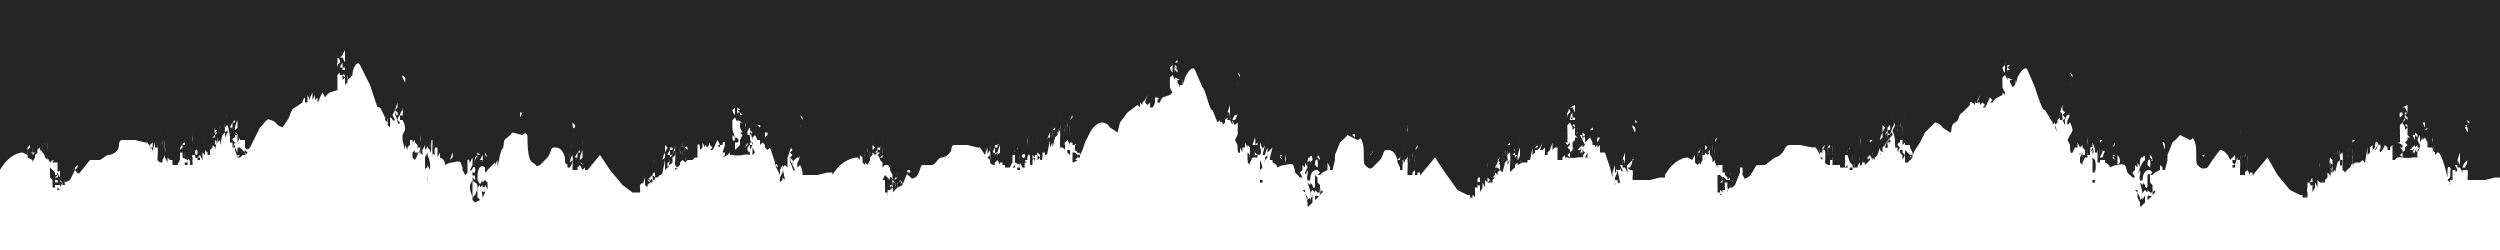 <svg preserveAspectRatio="none" xmlns="http://www.w3.org/2000/svg" viewBox="0 0 1000 100"><g fill="#262525" fill-rule="evenodd"><path d="M167 61zm-69 1zm0-2a1 1 0 000 1 1 1 0 010 1 5 5 0 001-1l-1-1zm73 11a3 3 0 000 1v-1 1a1 1 0 000-1zm58-7l-1 1v1a7 7 0 000 1l1-2v-1zm41-2v1a6 6 0 000 1v-2z"/><path d="M9 61l2 1a6 6 0 010-2v2a3 3 0 010 1l2 1v-1 2a21 21 0 011-2v-1h1v-2 1a4 4 0 010-2v1a4 4 0 011-1v-2 1a6 6 0 010 1 6 6 0 010 1 2 2 0 011 1v-1c0-1 0 1 0 0a9 9 0 010-2v3a3 3 0 011 2 7 7 0 011 1v-1l1 2 1-1c1 0 0 1 0 0v1h2v2a15 15 0 010 1c0 2 1-1 1 1v1c0 2-1-1-1-1a1 1 0 000 1 1 1 0 010 1h-1l1-1h-1v1a4 4 0 010-1v-1l-1-1-1-1v4l1 1v3h1a3 3 0 010 1v-2h2a1 1 0 010-1c0-1 0 0 0 0v1a3 3 0 010-1v1s0-1 0 0a3 3 0 010 1v-1a2 2 0 010 1l1-2v1h1a4 4 0 010-2v1a15 15 0 002-1l2-4v-3c0-1 0 0 0 0v2l1-1a2 2 0 010 1l-1 1v-1a2 2 0 000 1c1 1 1 2 2 1l4-5h4l3-2a5 5 0 004-2c1-1 0-4 2-4h5l4 1h1l2 3v1a17 17 0 011-4v4c0 1 0 0 0 0v-2 1a5 5 0 010 1 6 6 0 010-2h1a4 4 0 010-1v-2 1a6 6 0 010 1 25 25 0 010 5v1a2 2 0 002 1v-1l1-2v1l1 2v-2l1 1h1v1a5 5 0 010 1h2a10 10 0 011-2c0-1 0 0 0 0v-3h1v2l2 1a2 2 0 010 1 3 3 0 010 1 5 5 0 010-2c1-1 1 1 1 2v-1 1h1a2 2 0 000-1v1-1a3 3 0 010-1 3 3 0 000-1 1 1 0 010-1h1v-1c0-1 1-2 1 0s-1 0-1 1c0 2 1 1 1 1a7 7 0 010 1h1v-2l1 2v-1a3 3 0 010 1v-2c0-1 0 0 0 0v-1l1 1v-2 2a4 4 0 000-1v-1l1 1a11 11 0 010 2v-2 1s0-1 0 0a3 3 0 011 0v-2l1-1v-1c0-1 0 0 0 0l1 1v1l1-5v1c0 1 0 0 0 0v1l1-1v-2 4l1-4 1-1v-2 1a5 5 0 010 1 6 6 0 010-2 4 4 0 011-1v-2 1a6 6 0 010 1 25 25 0 011 5v2h1a4 4 0 010 1 7 7 0 010 1 17 17 0 011-2l-1-1a1 1 0 011-1v-1h1v3l1-2v1h2v3c1 2 1-1 1 1a13 13 0 001-1 4 4 0 010-1v1l2-4 2-4c2-2 3-4 4-3a4 4 0 013 2l2 1 2-3c1-1 1-4 3-5l3-2a3 3 0 011-2v2a4 4 0 011 0v-3l1 2v-1l1-2v3l1-2v2l1-1v2a6 6 0 001-2l1-2 1 2a5 5 0 012-2l3-1a11 11 0 010-2 15 15 0 010-2 8 8 0 010-2l1-1v1h1s1-1 1 1l-1-1v2l1-1v1a8 8 0 010 2l1-1v-3a3 3 0 010 2 11 11 0 002-2c0-3 2-6 3-4l4 8 3 9c1-1 2 2 3 4v-1a8 8 0 010 2l1 1v-2a6 6 0 010 3l1 1v-4c1 0 1 2 2 1l-1-2c0-1 0 1 0 0l1-2 1-3v2l-1 1 1 1a1 1 0 010 1c-1 1-1-3-1-2a8 8 0 000 2 5 5 0 000 1v-1c1 1 1 5 2 3l-1-1a3 3 0 011-2 5 5 0 011-2v-1a7 7 0 010 3c0 1-1-1-1 1a5 5 0 000 1h1a8 8 0 011 3 4 4 0 010 1l-1 2v2l1 4v-2l1 2v-2 1a3 3 0 011-1v-2h1v1l1-1v1l1 1a9 9 0 010 2 6 6 0 010 1 5 5 0 01-1 1l1-1h-1c0 1 0 1 0 0a1 1 0 010-1l-1 1v-1 3l1 1c0-1 0-1 0 0l1-2a2 2 0 010-1h1v1a14 14 0 011-3l-1 2 1 1v-2 1a9 9 0 010-1l1-2a11 11 0 010 1v-2 1a6 6 0 010 1 3 3 0 010 1 3 3 0 001-2l-1-2a14 14 0 011 2 4 4 0 010 1l1 1v-1a3 3 0 010-1s0 1 0 0v-1a6 6 0 010 2 4 4 0 010 1v1c1 0 0-6 1-5v8-1c0-1 0-2 1-1a5 5 0 010 1v-1a7 7 0 010-3h1c0-1 0 0 0 0v-1 5l1-2v2a3 3 0 012 3 7 7 0 013-1c4-1 3 0 4 2a5 5 0 000 1 13 13 0 011 2 2 2 0 001-1s0 1 0 0v-5c1-1 1 3 1 1l1-2v3l-1 2c1 1 1-2 2-1a5 5 0 010 2h-1a3 3 0 000 1c1 1 1-1 1 1a1 1 0 010 1l-1-1c0 3 2 1 2 4a9 9 0 01-1 3l-1 1v-7l-1 2v2a43 43 0 011 3v1l1 1v-1 1l2-1a4 4 0 00-1-1v-3 1a3 3 0 011-3v1l1-1v1s1-1 1 1-2-1-1 2a6 6 0 000 1 9 9 0 001-2 10 10 0 010-3 7 7 0 011 2v-1a4 4 0 000-1v-1l-1-1-1 1v-5 4c-1 2-1 2-2 0v-1c0-5 2-5 3-4 0 0 0-1 0 0v1c0 2 1 0 1 0l1-1 1-1 1-1v-1 2l1-2v3c0 1 0 0 0 0l1-5 1-3a4 4 0 010 1c1-3 0-4 2-5a22 22 0 002-2l4 1c1-1 2-1 2 1s0 9 2 10 1 2 3 1l3-3c2-3 1-4 3-4s3 1 4 4v-1a4 4 0 010 1s0-1 0 0v2a9 9 0 011-1s0-1 0 0l-1 1a7 7 0 001 1v1a11 11 0 010-2v2h1v-4 1a5 5 0 010 1 6 6 0 011-3v1a4 4 0 010-1v-2 1a7 7 0 010 1 25 25 0 010 5v1h2v-1l1-1 1 2a7 7 0 011-1v1h1l5-6 4 6 5 6 4 3h1v-1c0-1 0 1 0 0a7 7 0 010-1v2h2v-1 1a9 9 0 000-2 3 3 0 010-1l1-1v-2s0-1 0 0v3l1-3c0-1 0-2 0 0v2a6 6 0 010 1l1 1v-1l1-1-1-1c1-2 1 1 1 2v-1a2 2 0 010 1v-1h1c0-3-1 0-1-1v-1l1-1c1 0 0 0 0 0v1a1 1 0 010 1 1 1 0 011 0v-1l-1-1a1 1 0 011-1v2c0-1 0 0 0 0h1l1-1v-1a4 4 0 000 1c0 1 0 0 0 0v-3 3a1 1 0 001-1v-1 1c0 1 0 1 0 0l1-5v4l1-1c1 0 0-1 0 0v-3 1h1l-1 3v-1 1l1-4v-1 1a4 4 0 010 1 1 1 0 000 1l1-1v-2c0-1 0 0 0 0v-2c0-1 0 0 0 0a5 5 0 010 1 6 6 0 011-2v1a4 4 0 010-1v-3 1a6 6 0 010 2 25 25 0 010 5v1a3 3 0 011 2l-1-1v1a11 11 0 012-2v-1l1-1a3 3 0 011 1l1-1h2l1-1h1v-5c1-1 1 1 1 2l-1 1 1-1 1-1c1 0 0 0 0 0v-1c0-1 0 0 0 0v-1l1 2v-1l1-3-1 3 1 1c0 1 0 0 0 0l1-2v1l1 1-1 1h1a6 6 0 001-2l1-2 1 2h-1l1 1v-1h1s0-2 1-1v1l-1 3h1v1l-1 1 2-1 1-1v1a6 6 0 011 0 11 11 0 004 0 6 6 0 013 0 6 6 0 010-2l1-2a4 4 0 00-1-2v-1a6 6 0 010-2v-1l1 4v-2 1l1-1 1 2h1v1c1 0 0 0 0 0v-1 2l1-1 1 1v-1a12 12 0 000 2l1 1 1-1 2 6v1c1-1 1 0 1 1l-1-1 2 4v-5 3l1-2a7 7 0 010 3l-1 2v1a4 4 0 000 1 5 5 0 011-1v-1l1 1-1-5 1-1 1 1v-2c0-1 0 1 0 0v-2c1-2 1-5 2-3l-1 1 1 1-1 1 1 1a1 1 0 010 1c-1 1-1-3-1-2a8 8 0 000 2 5 5 0 000 1v-1c1 1 1 4 2 3l-1-2a3 3 0 010-1 5 5 0 012-2h1v-1a7 7 0 01-1 3s0-1 0 0a5 5 0 000 2l1-1a8 8 0 011 3 2 2 0 010 1h6l4-1h2V42v28c4-7 10-7 10-7l1 1a6 6 0 010-2l1 1v-1 2c0-1 0 0 0 0a3 3 0 010 1l1 1v-1l1 1v-2 2l1-2v1a3 3 0 010 1h-1 1v-5 1a3 3 0 010 1l1-1a4 4 0 010-1v-3l1 1a6 6 0 01-1 1v1a6 6 0 011 1l1-1h-1a9 9 0 011-1v-1a4 4 0 010 1v2a3 3 0 011 2 7 7 0 010 1v-1l1 1v2l1-1c0-1 0 0 0 0h1l1 1v2c0 1 0 0 0 0v-1l1 2v1a3 3 0 010-1v1c0 3 0-1-1 0a2 2 0 000 1v-1 1h-1a3 3 0 011 0l-1-1-1-1v-1 1l-1 2h1v3a2 2 0 010 1v1h1s0-1 0 0v-1a3 3 0 010 1v-1h1l1-1a1 1 0 010-1 1 1 0 010 1l1-1-1 1a3 3 0 010 2l1-1v-1a4 4 0 000 1l1-1a5 5 0 010-1v1a15 15 0 002-1c0-1 0 0 0 0l2-5v-2c0-1 0 0 0 0v1h1a2 2 0 010 1h-1c-1-1 1 0 0 0a2 2 0 000 1c2 1 1 2 3 1s2-5 3-5h4c2-1 2-3 4-3a5 5 0 003-2c1-1 0-3 2-3h5l4 1h1l2 3v1a2 2 0 000-1 16 16 0 011-3v3a6 6 0 010 1v-2c0-1 0 0 0 0a5 5 0 010 1 6 6 0 011-2v1a4 4 0 010-1v-2a6 6 0 010 2 25 25 0 010 5 2 2 0 002 1 1 1 0 010-1l1-1 1 2v-1h1v1h1c1 0 0 0 0 0a5 5 0 010 1 18 18 0 002 0 9 9 0 011-2s0 1 0 0v-3c0-1 0 0 0 0h1v3l2 1a2 2 0 010 1 5 5 0 010-2l1 2v-1 1h1v-1c0-1 0 0 0 0v1a3 3 0 010-2h1a1 1 0 01-1-1h1a2 2 0 010-1v-1 1c0-1 1-2 1 0v2a4 4 0 010 1 2 2 0 011 0v-2c0-2 1 0 1 1v-3h1v2a4 4 0 001-1l-1-1a1 1 0 010-1l1 1v1a11 11 0 010 1v-1 1l1-1-1 1a3 3 0 011 0v-1 1a1 1 0 010-1v-2h1a4 4 0 000 1c0 1 0 0 0 0v-3 3a1 1 0 001-1v-2 2l1-5v3l1-2v-1 3c0 1 0 0 0 0s0 1 0 0l1-4v1a4 4 0 010 1 1 1 0 000 1v-3l1-1v-2 1a5 5 0 010 1 6 6 0 011-2v-3 1a6 6 0 010 2 25 25 0 010 4v2a2 2 0 010 1h1a4 4 0 011 1 7 7 0 010 1 17 17 0 010-2v-1a1 1 0 010-1l1-1 1 2v-1h1v1h1c1 0 0-1 0 0v2l1 1v-2a15 15 0 010 2c0 1 1-1 1 1a13 13 0 001-2l1-3 2-4c1-2 3-4 5-4a4 4 0 013 2l3 2 1-4 3-4 4-3a3 3 0 010-1v1l1 1a4 4 0 010-1v-1l1 1v-2h-1 1v1l1-1 1-2-1 3 1 1 1-3-1 3 1-1v2h1c1 0-1 0 0 0a6 6 0 001-2v-2c1 0 2 0 1 1v1h1a5 5 0 011-2l3-1v-1 1l1-1a11 11 0 01-1-2 15 15 0 010-2 8 8 0 010-2l1-1 1 2v-1l2 1h-1v1a8 8 0 011 2v-1h1v-2a3 3 0 010 2 11 11 0 001-3c1-2 3-5 4-3l3 7c1 0 3 10 4 9l2 5 1-1a8 8 0 010 2s0-2 1-1a6 6 0 010 2v-1l1-1v-1l1 2-1-2 1-1v-2l1-3v5a1 1 0 010 1s0-4-1-3a8 8 0 000 2 5 5 0 000 1h1l1 2v-1a4 4 0 010-1 5 5 0 011-2h1v-1a7 7 0 01-1 3h-1a5 5 0 001 2l1-1a8 8 0 010 3 4 4 0 010 2l-1 2 1 2c0 1 0 4 1 3v-2l1 2a3 3 0 010-1 3 3 0 010-1h1v-2l1 2s0-1 0 0v-1l1 1v1a9 9 0 010 1v1c-1 0 0 0 0 0a9 9 0 010 1 5 5 0 010 1v-1a1 1 0 010-1l-1-1v3a1 1 0 010 1l1 1a1 1 0 010-1l1-2s0-1 0 0h1a13 13 0 010-3v3a15 15 0 010-1c0-1 0 0 0 0a3 3 0 010 1h1a7 7 0 010-1v-3a11 11 0 010 2v-2a6 6 0 010 2 3 3 0 010 1 1 1 0 011 0 3 3 0 000-3v-2a14 14 0 011 3v-1a4 4 0 010 1 3 3 0 010-1h1a6 6 0 010 1 4 4 0 010 1v1h-1l1-4v7a1 1 0 010-1l1-1a5 5 0 010 1v-1a7 7 0 010-2l1-1 1-1-1 4v1h1v-1 2a3 3 0 012 2 7 7 0 013-1c4-1 3 0 4 2a4 4 0 000 1 14 14 0 012 2h1l-1-2 1-1v-2l1 1v-2l1 2-1 2c0 2 1-1 1-1a5 5 0 010 2c0 1 0-1 0 0a3 3 0 000 2c0 1 1-1 1 1a1 1 0 010 1l-1-1 1 3a9 9 0 010 3l-1 1v-1l-1-2v-3 2h-1l1 1a40 40 0 011 4c0 2 0 2 1 1l1-1v-3l-1 2v-2a3 3 0 011-2l1 1v-1l1 1h1c0 3-2 0-2 2a6 6 0 000 1 9 9 0 002-2 10 10 0 010-3 7 7 0 010 3l1-1a4 4 0 000-1l-1 1v-3l-1-1v-2l-1-1v4c0 2-1 1-1 0l-1-1c0-5 2-5 3-5l1 1-1 1h1l1-1 2-1v-3l1 2v-2 3h1l1-4a2 2 0 010-1v-2a4 4 0 010 1l2-5a22 22 0 003-3l4 2c1 0 1-2 2 1s0 8 1 9 2 2 3 1l3-3c2-3 1-4 3-4s3 1 4 4l1-1a4 4 0 010 1h-1a3 3 0 000 1l1 2a9 9 0 010-1c0-1 0-1 0 0 0 0 0-1 0 0v2h1a11 11 0 010-1v1a3 3 0 000 1v-5l1 1c1 0 0 0 0 0a5 5 0 010 1 6 6 0 010-2l1-1v-2 1a6 6 0 010 2 25 25 0 010 4v2h2v-1l1-1c1 0 0 0 0 0v2h1a7 7 0 010-1h1v1a2 2 0 001-1l5-6 4 6 5 7 4 2h1a8 8 0 010-1v2h1v-1a2 2 0 011 1v-2 1a9 9 0 000-2 3 3 0 010-1h1v-3c0-1 1-2 1 0s0 0-1 1c0 2 1 1 1 1a7 7 0 010 1v1a2 2 0 010 1l1-2v-2l1 2s0-1 0 0v-2c0-1 0 0 0 0v-1l1 1v-2l1 1-1 1h1v-1a2 2 0 010 1 5 5 0 010-1v1s0-1 0 0h1v-2l1-1v1a4 4 0 00-1 0v1l1-1v-3 1l1 1v-4c1-1 1 0 1 1v1l1 1v-4 4l1-4 1-1v-2 1a5 5 0 010 1 6 6 0 010-2 4 4 0 011-1v-2 1a6 6 0 010 1 25 25 0 010 5v2a3 3 0 010 1s0-1 0 0a11 11 0 012-2v-1l1-1a3 3 0 010 1l2-1c0-1 0 0 0 0h2v-1h1l1-5v3l1-1v-1h1v-1h-1l1-1v2l1-1 1-2-1 3h1l1-2-1 2 1-1v3h1v-1a6 6 0 001-1l1-3v3l1-1h1v-1 4c0 1 0-1 0 0v2h2a2 2 0 010-1l1-1v1a6 6 0 011 0 11 11 0 004 0 6 6 0 012 0 6 6 0 011-2v-2a4 4 0 000-1l-1-2a6 6 0 011-2v3l1-1v-1 1l1-1 1 2v1h1c0 1 0-1 0 0v1l1-1v1l1-1a13 13 0 000 2v1h2l2 6 1 1-1-1 1 4v-2l1-3v3c1 0 0-2 1-1a7 7 0 01-1 3v2a1 1 0 010 1 4 4 0 010-1v-1h1s0 2 1 1l-1-5h1v-1s1 3 1 1l-1-2h1v-2l1-3v3c0 1 0 0 0 0v2c0 1 0-3-1-2a8 8 0 000 2 5 5 0 000 1h1l1 2v-1a3 3 0 010-2 5 5 0 011-1l1-1c1 0 0-1 0 0a7 7 0 01-1 3h-1a5 5 0 001 1h1a8 8 0 010 3 2 2 0 010 1h7l4-1h2v-1c4-7 9-7 9-7l2 1a6 6 0 011-2v2c0-1 0 0 0 0a3 3 0 010 1l1 1 1-1v1a19 19 0 010-2v2l1-2v1a4 4 0 010 1v-5 1h1a3 3 0 010 1v-1a4 4 0 010-1v-3l1 1a6 6 0 01-1 1v1a6 6 0 011 1l1-1h-1a9 9 0 011-1v-1a4 4 0 010 1v2a3 3 0 011 2 6 6 0 010 1l1-1v1l1 2v-1c0-1 0 0 0 0h2v3h1v-1a15 15 0 010 2l1 1v-1 1c0 3-1-1-2 0 0 1 0 0 0 0l-1-1h-1v-1 6a2 2 0 010 1v1h1s0-1 0 0v-1a3 3 0 011 1v-1c0-1 0 0 0 0a3 3 0 011 0v-1a1 1 0 010-1h1a1 1 0 010 1v-1 1h-1 1a3 3 0 010 2v-1l1-1v1-1h1a4 4 0 010-1v1a16 16 0 001-1c0-1 0 0 0 0l2-5v-2c0-1 0 0 0 0h1v1c1 0 0 0 0 0a2 2 0 010 1s0 1 0 0a2 2 0 000 1c1 1 0 2 2 1s3-5 4-5h3l4-3a5 5 0 003-2c1-1 1-3 3-3h4l5 1c0-1 0 0 0 0 1 0 1-1 3 3v1a2 2 0 000-1 16 16 0 010-3v2c0-1 0 0 0 0h1a5 5 0 010 1 6 6 0 010-2v1a4 4 0 010-1v-1l1-1c1 0 0 0 0 0a6 6 0 01-1 2 1 1 0 011 0 25 25 0 010 5 2 2 0 002 1v-2h1v2h1v-1s0 1 0 0v1h2a5 5 0 010 1 18 18 0 002 0 9 9 0 010-2s0 1 0 0v-3h1l1 3 1 1a2 2 0 010 1h1a5 5 0 010-2v2h1v-1c0-1 0 0 0 0v1a3 3 0 011-2s0 1 0 0v-1a2 2 0 010-1v-1 4c1 1 1-2 1-3s0-2 0 0v2a5 5 0 011 0 4 4 0 010 1 1 1 0 010-1v1l1-1v-1 1l1-1c0-2-1 1-1-1l1-1 1 2v-1 1a4 4 0 000-1v-1a1 1 0 010-1v2a11 11 0 010 1v-1l1 1v-1 1-1 1a1 1 0 010-1l1-1v-1s0-1 0 0a4 4 0 000 1c0 1 0 0 0 0l1-3v3a1 1 0 000-1v-2 1l1 1v-5 3l1-1v-1 1l1-2-1 3h1s0 1 0 0v-4 2s0-2 1-1-1 1-1 1l1-2v1a4 4 0 010 1 1 1 0 000 1v-6 1h1a5 5 0 010 1 6 6 0 010-2v-1l1-2v1a6 6 0 01-1 2 25 25 0 011 4v2a2 2 0 010 1h1a4 4 0 010 1 7 7 0 010 1 17 17 0 011-2l-1-1a1 1 0 011-1v-1h1v2l1-1v1h2v1l1 2v1a13 13 0 001-2l2-3 2-4 4-4a4 4 0 013 2l3 2c1 0 0-3 2-4s1-3 3-4l3-3a3 3 0 010-1c1-1 1 1 1 1v-1l1 1v-2s0 1 0 0c0 0 0-1 0 0 0 0 0 2 1 1v-1l1-2-1 3h1v1l1-3-1 3 1-1 1 1-1 1h1a6 6 0 001-2l1-2 1 1-1 1h1a5 5 0 012-2l2-1v-1l1 1v-1a11 11 0 01-1-2 15 15 0 010-2 8 8 0 010-2l1-1 1 2v-1l2 1h-1v1a8 8 0 011 2l1-1v-2a3 3 0 010 2 11 11 0 001-3c1-2 3-5 4-3l3 7s3 10 4 9l3 5v-1a8 8 0 010 2l1-1a6 6 0 010 2l1 2-1-3 1-1v-1l1 2-1-2 1-1v-2l1-3v2l1 1-1 1 1 1a1 1 0 01-1 1s0-4-1-3a7 7 0 000 2 4 4 0 000 1h1l1 2v-1a4 4 0 010-1 5 5 0 011-2h1v-1a6 6 0 01-1 3s0-1 0 0a5 5 0 000 2l1-1a8 8 0 011 3 4 4 0 01-1 2l-1 2 1 2c0 1 0 4 1 3v-1 1l1-2v2a3 3 0 010-1 3 3 0 010-1h1v-2l1 2s0-1 0 0l1-1v1l1 1a9 9 0 010 1v1h-1a6 6 0 010 1 5 5 0 010 1v-1a1 1 0 010-1v-1l-1 2v-2 4l1 1a2 2 0 010-1l1-2s0-1 0 0h1a14 14 0 010-3v3a15 15 0 010-1c0-1 0 0 0 0h1a3 3 0 010 1 9 9 0 010-1c0-2 0-4 1-3a10 10 0 01-1 2l1-1v-1 1a6 6 0 010 1 3 3 0 010 1 3 3 0 000-3v-2a14 14 0 011 3v1h1a2 2 0 010-1s-1 1 0 0c0-1 0 0 0 0v-1a6 6 0 010 1 1 1 0 010 1 4 4 0 010 1v-4 7h1a5 5 0 010-1v-1a5 5 0 010 1h1v-1h-1a7 7 0 011-2v-1l1 1v-1l-1 3v1h1v-1 2a3 3 0 012 2 7 7 0 013-1c4-1 3 1 4 3a4 4 0 001 1 14 14 0 011 1h1l-1-2 1-1v-2l1 1v-2l1 2-1 3 1-2a5 5 0 010 2c0 1 0-1 0 0a3 3 0 000 2c0 1 1-1 1 1a1 1 0 010 1l-1-1 1 4a9 9 0 010 2l-1 1v-1l-1-2v-3 2h-1l1 1v2l1 2c0 2 0 2 1 1l1-1v-3l-1 2v-2a3 3 0 011-2l1 1v-1l1 1h1c0 3-2 0-2 2a6 6 0 000 1 9 9 0 002-2 10 10 0 010-3 7 7 0 010 3l1-1a4 4 0 000-1l-1 1v-3l-1-1v-2c0-1 0-2-1-1v4c0 2-1 1-1 0l-1-1c0-5 2-5 3-5l1 1-1 1h1l1-1 2-1v-2l1 1v-2 3h1l1-4a2 2 0 010-1v-2a4 4 0 010 1l2-5a22 22 0 003-3l4 2c1 0 1-2 2 1s0 8 1 9 2 2 4 1l2-3 3-4c1 0 3 1 4 4l1-1a3 3 0 010 1 3 3 0 000 1v1a7 7 0 010-1l1 1h-1v1a7 7 0 001 0v1a11 11 0 010-1l1-1v-2 1a5 5 0 010 1 6 6 0 010-2 4 4 0 011 0v-3 1a6 6 0 010 2 25 25 0 010 4v2h2v-1l1-1 1 2a7 7 0 010-1h1v1a2 2 0 001-1l5-6 4 7 5 6 4 2h1v-1 2h1v-1a2 2 0 010 1h1v-2 1a9 9 0 000-1 3 3 0 010-2v-2h1v-1 1s1-3 1-1 0 0-1 1c0 2 1 1 1 1a7 7 0 010 1v1a2 2 0 010 1l1-2v-2l1 2s0-1 0 0v-2c0-1 0 0 0 0v-1l1 1v-2 2h1v-1a2 2 0 010 1 7 7 0 010-1v1s0-1 0 0h1v-2l1-1-1 1v1l1-1v-2c0-1 0 0 0 0l1 1v1l1-5v1c0 1 0 0 0 0v2l1-1v-3 4l1-4 1-1v-2 1a5 5 0 010 1 6 6 0 010-2 4 4 0 011-1v-2 1a7 7 0 010 1 25 25 0 010 5v2a3 3 0 011 1 11 11 0 012-2l1-2v1l1-1h1c0-1 0 0 0 0h1l1-1 1 1 1-6v3l1-1v-1s0 1 0 0v-1l1-1v2l1-1c0-1 0-3 1-2s-1 2-1 3c1 0 1-3 2-2s-1 3-1 3l1-1v1a6 6 0 001-1l1-2 1 1v1h1v-1l1-1v4c1 1 0 0 0 0v2h1a2 2 0 011-1v-1 1a6 6 0 012 0 11 11 0 004 0 6 6 0 012 0 6 6 0 010-2l1-2a4 4 0 000-1l-1-2a6 6 0 011-2v3c0 1 0-1 0 0l1-2v1l1-1 1 2c0 1 0 0 0 0v2h1v-1 1h1v1l1-2a12 12 0 00-1 2l1 1v1l1-1s1-1 3 6l1 1-1-1 1 4v-2c0-1 0-3 1-2s-1 3 0 2v-1a7 7 0 010 3l-1 1 1 1a1 1 0 010 1v-2h1v-4h1v-1s0 3 1 1l-1-2h1v-2l1-3v3c0 1 0 0 0 0v2l-1-2a7 7 0 000 2 4 4 0 000 1h1l1 2v-1a3 3 0 010-1 5 5 0 011-2c0-1 0-1 0 0l1-1a7 7 0 01-1 3h-1a5 5 0 000 1h2a8 8 0 010 3 2 2 0 010 1h7l4-1h2V0L0-2v70c4-7 9-7 9-7zm12 10v-1 1zm0 2v-1 1zm0-3zm0 5zm0-4l1-1-1 1zm1 0s0 1 0 0a2 2 0 010 1v-1zm1 2h-1v-1h1c0-1 0 0 0 0a1 1 0 010 1zm0 0c0-1 0-1 0 0zm167 7v-1 1zm0-1v-1s1 1 0 0zm164-7zm0 2zm1-2zm0 5v-1 1zm0-4v-1 1zm0 0v-1 1zm1 1v-1 1zm1 0l-1 1v-1h1c0 1 0 0 0 0zm167 7v-1 1zm0-1zm163-8zm1 2zm0-2zm0 5v-1 1zm0-4v-1 1zm1 0h-1l1-1v1zm0 1v-1 1zm1 0v1h-1 1v-1c0 1 0 0 0 0zm167 7v-1 1zm0-1zm130-31h1l-1-1v1zm-1 1l1 1a3 3 0 010 2l-1-2 1-1zm-8-6l1-1-1 1zm-5 5l1 2-1-2zm-1 6h1v2a3 3 0 010-2zm0-3v-1 1zm-1-1a1 1 0 01-1 1l1-1zm-2-2l1 2v-2zm-3 13a2 2 0 010-1h-1l1-2 1-1a3 3 0 010 1l-1 1v2zm2-3l-1 1v1l-1-1a3 3 0 011-1h1zm-3-5h1v-1a3 3 0 011 1v1l-1-1v2c0 1 0 0 0 0l-1-2zm0 5l1-1v1a3 3 0 01-1 1h-1l1-1zm0-8a3 3 0 010 1v-1zm-1 2zm-3-10l2-1v-1 4l-1-2h-1zm1 4a7 7 0 010-2h1l-1 1 1 1v1s0-1 0 0l-1-1v1l-1 1 1-2zm-2-5zm0 3h1v-1a2 2 0 010 1v1l-1 1a3 3 0 010-2zm0 12v-3a15 15 0 010-2 8 8 0 010-2l1-1 1 2v-1s1-1 1 1l-1-1v2l1-1v3l1 1h-1s0-1 0 0v1l-1 1 1 1-1 1s1 0 0 0v1l-1 1v2l-1-1 1-1a3 3 0 000-1l-1-1c0-1 0 0 0 0h1v-2 1l-2-1h1zm-5-9l1-1-1 1zm-14 17v-1a1 1 0 010 1zm0-8a9 9 0 010-1h1l-1 1zm0 3zm0 2a16 16 0 010-3v3a4 4 0 010 2v-1zm-2-2a3 3 0 011 0v-1a6 6 0 010 1c0 1 0 1 0 0h-1zm0 3a9 9 0 011-1s0-1 0 0l-1 1zm0-2v-1a4 4 0 010 1s0-1 0 0v1a5 5 0 010 1v-1c0-1 0 1 0 0a9 9 0 010-1zm-2-3a9 9 0 010-1v1zm-1 4h1-1zm0 2a16 16 0 010-4v3a4 4 0 010 2v-1zm-1-3v-1a6 6 0 010 2v-1s0 1 0 0zm0 3a9 9 0 010-1v1zm-1-2v-1a3 3 0 010 1v1a5 5 0 010 1v-1c0-1 0 1 0 0a9 9 0 010-1zm-2 7h1l-1-2 1 1-1 1zm1-7v-2 2zm-1 4a8 8 0 010-3l1 1v-1 2a2 2 0 010-1v2l-1-1v1a9 9 0 010-1c1-1 0 0 0 0v1zm0 1v-2a6 6 0 010 2zm-4-2v2a6 6 0 010-2zm-2 8v-1 2s0 1 0 0v-1zm-27-6c0 1 0 1 0 0zm1-7v-1a9 9 0 010-1v2zm-1 3h1c0 1 0 0 0 0h-1zm0 2a16 16 0 010-3v3a4 4 0 010 1v-1zm-1-2a3 3 0 010-1v-1a6 6 0 010 2zm0 2a9 9 0 010-1c0 1 0 0 0 0v1zm-1-2v-1a3 3 0 010 1v1a5 5 0 010 1v-1s0 1 0 0a9 9 0 010-1zm-1-11a4 4 0 010 1v-2zm-1 9v-1a9 9 0 010-1v2zm0 3zm-1 2a16 16 0 011-3v3a4 4 0 01-1 1v-1zm-1-2a3 3 0 010-1l1-1a6 6 0 010 2h-1zm-11-2v-1c0 2-1 2-1 1zm-7-16zm0 8zm-10 3c1-1 1 2 1 3l-1-3zm-5 9l1 1-1-1zm1-2c0 1-1 0 0 0l-1-1c0-2 1 0 1 1zm-2-1v3s0-3 1-2a8 8 0 010 3l-1-1c-1 0 0 0 0 0v-3zm-2 0c1-1 1-1 1 1 0 0 0-1 0 0l-1 1a12 12 0 010-2zm-1 2c0-2 1-3 1-1v1l-1 2a6 6 0 010-2zm-9-3a4 4 0 011 3l-1 1v-4zm-1-5v1l-1 1 1-2zm-1 5h1l-1 1 1 1-1-2zm-5-5a10 10 0 010-1h1l-1 1zm0 3zm0 2a16 16 0 010-3v3a4 4 0 010 1s0 1 0 0v-1zm-2-5zm-2 1a9 9 0 010-1c0-1 0 0 0 0v1zm-1 3l1 1-1-1zm0-6a9 9 0 010 3c0 1 0 0 0 0v-3zm-1 7l-1 2 1-2zm0-1v-1a6 6 0 010 1c0 1 0 1 0 0zm-5-31v1l-1-2zm-1 2v1a3 3 0 010 1v-2zm-8-7s0-1 0 0zm-6 6l1 2-1-2zm-1 2l1-1-1 1zm-8-4h-1v-1h-1v1a7 7 0 010-3h1l-1 1 1 1v1h1zm-1-5l1-2-1 2-1 1 1-1zm-2-4zm0 3zm-1 4l1-1v-1a2 2 0 010 1v3a3 3 0 01-1-2zm-5 2l1-1-1 1zm-30 31s0-1 0 0zm-5-5c0 1 0 1 0 0zm1-7v-1a9 9 0 010-1v2zm-1 3h1c0 1 0 0 0 0h-1zm0 2a16 16 0 010-3v3a4 4 0 010 1v-1zm-1-2a3 3 0 010-1v-1a6 6 0 010 2zm0 2a9 9 0 010-1c0 1 0 0 0 0v1zm-1-2v-1a3 3 0 010 1v1a5 5 0 010 1v-1 1a9 9 0 010-2zm-2-2v-1a9 9 0 010-1v2zm0 3zm-1 2a16 16 0 011-3v3a4 4 0 01-1 1v-1zm-1-2a3 3 0 010-1l1-1a6 6 0 010 2h-1zm0 3a7 7 0 010-2l1 1h-1v1zm0-3v-1a3 3 0 010 1v1a5 5 0 010 2v-2l-1 1a9 9 0 011-2zm-2 7s0 1 0 0v-1 2zm0-7v-2l1 1-1 2v-1zm-1 4a8 8 0 011-3v2c0-1 0 0 0 0v1a8 8 0 010-1c0-1 0 0 0 0l-1 1zm0 1v-1a6 6 0 010 1zm-3-1c0-1 0 0 0 0l-1 1a6 6 0 010-1zm-2 1zm-1 7l1-1c1 0 0-1 0 0l-1 1s0 1 0 0v-1zm-2-9a9 9 0 010 3c0 1 0 0 0 0v-3zm-1 7zm-1 0zm-1 1v1a7 7 0 010-2v1zm0-4v2-2zm-1 0s0 1 0 0v1a1 1 0 010-1zm-1 1v1s0 1 0 0a2 2 0 010-1zm-6 4v-1a1 1 0 010 1zm0-8v-1a9 9 0 010-1v2zm0 3zm0 2a16 16 0 010-3v3a4 4 0 010 1s0 1 0 0v-1zm-2-2a3 3 0 011-1 6 6 0 010 1c0 1 0 0 0 0h-1zm0 3a9 9 0 011-1c0-1 0-1 0 0l-1 1zm0-3s0-1 0 0v2a5 5 0 010 1v-1c0-1 0 1 0 0a9 9 0 010-2zm-2-2a9 9 0 010-1c0-1 0 0 0 0v1zm-1 3l1 1-1-1zm-1 0c0-1 0 0 0 0v-1a6 6 0 010 1c0 1 0 0 0 0zm-32 12s0-1 0 0zm-1 1zm-1-2c0-1 0 0 0 0zm0 2a1 1 0 010-1v1zm0-2v-1zm-1 4v-1a3 3 0 010 1zm0-1c0-1 0-1 0 0zm0-5a2 2 0 010 1v-1zm-1 3a2 2 0 011-1v1zm0 1zm0-5zm0 2zm0 4zm0-1h-1a2 2 0 011 1h-1a1 1 0 010-1s0 1 0 0a2 2 0 010-1v1a2 2 0 011 1v-1zm0 2a4 4 0 010-2 5 5 0 010 2zm0-6v-1zm-5-5c0 1 0 1 0 0v-1 1zm0-7v-1a8 8 0 011-1l-1 2zm0 3c0-1 0 0 0 0 0 1 0 0 0 0zm0 2a17 17 0 010-3v3a4 4 0 010 1v-1zm-1-2a3 3 0 010-1v-1a6 6 0 010 2zm0 2a9 9 0 010-1c0 1 0 0 0 0v1zm-3-4v-1a10 10 0 010-1v2zm0 3c0-1 0 0 0 0 0 1 0 0 0 0zm-1 2a16 16 0 010-3v3a4 4 0 010 1v-1zm-1-2a3 3 0 010-1v-1a6 6 0 010 2zm0 2a9 9 0 010-1c0 1 0 0 0 0v2zm-1-2l1-1a4 4 0 010 1h-1v1a5 5 0 010 1v-1 1a9 9 0 010-2zm-1 0v-2 2zM11 60v-1l1-1v1l-1 1zm2 0v-1 2a5 5 0 010 1v-1c0-1-1 1 0 0a9 9 0 010-2s0-1 0 0zm1 1l-1 1a9 9 0 010-1h1zm0-2c0 1 0 1 0 0h-1 1v-1a6 6 0 010 1zm1 2a4 4 0 010 1h-1l1-1a16 16 0 010-3v3zm0-1v-1 1zm0-5v1a7 7 0 010-1c0-1 0 0 0 0zm3 5v1a7 7 0 010-1c0-1 0-1 0 0zm0-2c0 1 0 0 0 0a3 3 0 010-1 6 6 0 010 1zm1 5v-1 1zm0-3a4 4 0 010 1v-1a16 16 0 010-3v3zm1-1v-1 1zm0-5a7 7 0 010-1v1zm6 18c0 1 0 0 0 0zm-1-4v-1 1zm-1-1zm0 5s0-1 0 0a3 3 0 000-1v1a2 2 0 010-1 2 2 0 010 1zm0 1a5 5 0 010-1 4 4 0 010 1zm1 0a1 1 0 01-1-1l1 1c0 1 0 0 0 0zm0-4h-1zm0 2zm0-1s0 1 0 0c0 0 0-1 0 0zm0-2zm1 5v-1a2 2 0 010 1zm0-3v-1 1zm0 1c0-1 0 0 0 0zm1-2zm0 3v-1 1zm1-2zm33-11h-1v-1l1-1a6 6 0 010 2zm1 0c0-1 0 0 0 0zm0-5v1a9 9 0 010-1zm2 4v1a5 5 0 010 1v-1c0-1 0 1 0 0a9 9 0 010-1l1-1a4 4 0 01-1 1zm1 1c0 1 0 0 0 0v1a9 9 0 010-1zm0-1v-1c0-1 0 1 0 0v-1a6 6 0 010 2zm1 4v-1 1zm0-3a4 4 0 010 2v-1a16 16 0 010-4v3zm1-1h-1 1zm0-5v1a9 9 0 010-1zm6 6l-1 1a2 2 0 011-2v1zm1-1h-1a1 1 0 011-1v1zm0 0zm0 4v1a7 7 0 010-2v1zm2-1l-1-1 1 1zm1-1l-1 2 1-2zm0-3v-3a10 10 0 010 3zm3 6h-1l1-1v-1s0-1 0 0v2zm1-8zm1 0a6 6 0 010-1v1c0 1 0 1 0 0zm4 0h-1l1-1a6 6 0 010 1zm0 3v-2l1 1-1 1zm0-4v1a9 9 0 010-2c0-1 0 0 0 0v1a8 8 0 010-3v1h1l-1 1h1l-1 1zm1-3v-2 2zm1 0v-1 2a5 5 0 010 1v-1c0-1 0 1 0 0a9 9 0 010-2s0-1 0 0a3 3 0 010 1zm1 1v1a9 9 0 010-1s0-1 0 0zm0-2c0 1 0 1 0 0v-1a6 6 0 010 1zm1 2a4 4 0 010 1c0 1 0 1 0 0v-1a16 16 0 010-3v3zm0-1v-1 1zm1-5l-1 1a9 9 0 011-1c0-1 0 0 0 0zm2 3c0 1 0 0 0 0v2a5 5 0 01-1 1l1-1h-1a9 9 0 011-2s0-1 0 0zm1 2h-1v1a9 9 0 010-1h1zm0-2h-1c0-1 0 0 0 0l1-1a6 6 0 010 1zm1 5l-1-1a1 1 0 011 1zm-1-3h1a4 4 0 01-1 1s0 1 0 0v-1a16 16 0 011-3v3zm1-1v-1 1zm0-5a10 10 0 010-1v1zm4 13h1zm39-33l-1-2h-1l1-1 1-2v5zm-2-3l-1-1 1 1zm-6 5v-1 1zm6-2l-1 1v1a3 3 0 010-2v-2a2 2 0 011 2zm0-7l1 1-1-1zm1 10v-1h-1v1c-1 0 0 0 0 0v-1a7 7 0 011-2c0-1 0-1 0 0v2h1v1h-1zm10 4v-1 1zm1-3zm5-5l1-1-1 1zm9 9l-1-2v-1l1 1a3 3 0 010 2zm0-5l1 1-1-1zm6 32l-1 2v-2zm0 0h-1c0-1 0 0 0 0a3 3 0 010-1h1v-1a6 6 0 010 2zm0-3v-3a9 9 0 010 3zm1 3c0-1 0 0 0 0 0 1 0 0 0 0zm0-3v-1a10 10 0 010-1v2zm10 0v-1 1zm-8-2l1 1-1-1zm2 6a4 4 0 010 1v-1a16 16 0 010-3v3zm1-2h-1 1c0 1 0 0 0 0zm0-5v1a9 9 0 010-1zm5 6zm1 4s0 1 0 0l1-3a4 4 0 010 2l-1 1zm10 0v1a6 6 0 010-2l1-1-1 2zm1-2v2a12 12 0 010-3l1 1h-1zm2 3v-1h-1v-3 3l1-2a8 8 0 010 3zm1-1zm0-2v-1l1 2-1-1zm5-4v-2 3zm9-6zm0-5v-2h1l-1 2zm7 14l1-2-1 2zm12 1c0 1 0 1 0 0 0 0 0 1 0 0v-1a6 6 0 010 1zm1 2a4 4 0 010 1v-1a16 16 0 010-3v3zm0-1v-1 1zm1-5l-1 1a10 10 0 011-1c0-1 0 0 0 0zm1-7c-1 1-1-1-1-2l1 1a3 3 0 010 1zm1 10c0 1 0 0 0 0v2a5 5 0 01-1 1l1-1h-1a9 9 0 011-2s0-1 0 0zm1 2h-1v1a9 9 0 010-1h1zm0-2h-1c0-1 0 0 0 0l1-1a6 6 0 010 1zm1 5l-1-1a1 1 0 011 1zm-1-3h1a4 4 0 01-1 1s0 1 0 0v-1a17 17 0 011-3v3zm1-1v-1 1zm0-4a9 9 0 010-2v2zm26 14l1-1s0-1 0 0c0 2 0 1-1 1zm2-7a6 6 0 011-1l-1 1zm4 0s0 1 0 0v-1a6 6 0 010 1zm1 3v-1s0 1 0 0v-1 2zm0-4a9 9 0 010-1c0-1 0 0 0 0l-1 1a8 8 0 011-3v3zm0-3v-3l1 1-1 2zm2-1v2a5 5 0 010 1v-1h-1a9 9 0 011-2v-1a4 4 0 010 1zm1 2s0-1 0 0l-1 1a9 9 0 010-1h1zm0-2h-1a3 3 0 010-1h1a6 6 0 010 1zm1 2a4 4 0 01-1 1v-1a17 17 0 011-3v3zm0-1v-1 1zm0-5a9 9 0 010-1v1zm2 3v1a5 5 0 010 2v-2 1a9 9 0 010-2l1-1a4 4 0 01-1 1zm1 2s0-1 0 0v1a9 9 0 010-2v1zm0-2c0 1 0 0 0 0a3 3 0 010-1v-1a6 6 0 010 2zm1 5v-1a1 1 0 010 1zm0-4v1a4 4 0 010 1v-1a16 16 0 010-3v2zm1 0l-1-1c1-1 1 0 1 1zm0-6v1a7 7 0 010-1zm20-17h-1zm3 14v-2a3 3 0 010 2zm0 1h-1 1zm-3-6a7 7 0 010-3l1 1h-1l1 1 1 1h-1v-1h-1v1zm1-3v-2l-1 1 1-1 1-2-1 2v2zm-2 0v-1a2 2 0 010 1v3a3 3 0 01-1-2l1-1zm0-3zm-6 6l1-1-1 1zm9 8l-1 2v2l-1 1-1 1v1c-1 0 0 0 0 0v-1a3 3 0 000-1v-2h1c1-1 0-2-1-2v1s-1 1-1-1v-1l1 1-1-3a15 15 0 010-2 8 8 0 010-2l1-1 1 2v-1l2 1h-1v2l1 2 1 1-1-1h-1l1 1zm1 5l1-2v-1 1a3 3 0 010 1l-1 1zm2 2a2 2 0 01-1-1v-1l1-1v-2a3 3 0 010 1v4zm1-4a1 1 0 010 1h-1a3 3 0 010-1h1zm-1-3v-1s0 1 0 0v1h-1v-2c1-1 0 1 0 0l1-1a3 3 0 010 1l1 1-1 1zm3-6v1-1zm1 3l-1-1h1a1 1 0 010 1zm1-1l1-1-1 1zm1 5a3 3 0 010-1v-1h1v1l-1 1zm0-7l1 2-1-2zm14 3v-2 1a3 3 0 010 1zm0-5l1 1v1l-1-2zm-8-4s0 1 0 0zm33 20v-3 3zm1-1v1a5 5 0 010 1v-1 1a9 9 0 010-2v-1a4 4 0 010 1zm1 2v-1 1a7 7 0 010-1v1zm0-2a3 3 0 010-1v-1a6 6 0 010 2zm1 1v1a4 4 0 010 1v-1a16 16 0 010-3v2zm1-1h-1 1c0 1 0 0 0 0zm0-5v1a8 8 0 010-1zm3 5c0 1 0 0 0 0l-1 1a7 7 0 010-1h1zm0-1h-1a3 3 0 010-1h1v-1a6 6 0 010 2zm1 4c0 1 0 0 0 0v-1 1zm0-3v1a4 4 0 010 1h-1l1-1a17 17 0 010-3v2zm0-1c0-1 0 0 0 0 0 1 0 0 0 0zm0-5v1a6 6 0 010-1zm6 19a1 1 0 010-1v1zm-1-5v-1 1zm0 0v-1 1zm0 4h-1a2 2 0 010 1 1 1 0 010-1s0 1 0 0a2 2 0 010-1 2 2 0 011 2v-1zm0 1a5 5 0 010-1 4 4 0 010 2zm0 0zm0-3v-1 1zm0 2zm1-2l-1 1a2 2 0 010-1h1zm0-2a3 3 0 010 1v-1zm0 6v-1a2 2 0 010 1zm0-4l1-1-1 1zm1 2a1 1 0 010-1v1zm0-2zm1 3a2 2 0 010-1l-1-1 1 2zm1-2v-1 1zm32-12c0 1 0 0 0 0a3 3 0 010-1 6 6 0 010 1zm1 1v-1 1zm1-5l-1 1 1-1a9 9 0 010-1v1zm2 3c0 1 0 0 0 0v2a5 5 0 010 1v-1h-1a9 9 0 011-2v-1a4 4 0 010 1zm1 2l-1 1a9 9 0 010-1h1zm0-2h-1a3 3 0 010-1h1c1 0 0-1 0 0a6 6 0 010 1zm1 5v-1 1zm0-3a4 4 0 01-1 1v-1a16 16 0 011-3v3zm0-1v-1 1zm0-5a7 7 0 010-1v1zm6 6c0-1 0 1 0 0a2 2 0 010-1v1zm1-2v1a1 1 0 010-1v1zm0 0l1 2-1-2zm1 4v1a7 7 0 010-2v1zm1 0v-1 1zm1-1s0 2-1 1 1-2 1-1zm1-4c0 1 0 0 0 0v-3a9 9 0 010 3zm2 6s0 1 0 0v-2l1 1-1 1zm1-7zm1 0a6 6 0 010-1v1zm4 0v-1a6 6 0 010 1zm1 3v-1s0 1 0 0v-1 2zm0-4a9 9 0 010-1h-1v1a8 8 0 011-3v2c0-1 0 0 0 0v1zm0-3v-3 3zm2-1h-1v1a5 5 0 010 2v-2 1a9 9 0 010-2l1-1a4 4 0 010 1zm0 2s0-1 0 0v1a9 9 0 010-1c0-1 0-1 0 0zm0-2c0 1 0 0 0 0a3 3 0 010-1 6 6 0 010 1zm1 1v1a4 4 0 010 1v-1a16 16 0 011-3l-1 2zm1 0v-1 1zm0-6v1a9 9 0 010-1zm2 4v1a5 5 0 010 1v-1 1a9 9 0 010-2v-1a4 4 0 010 1zm1 1c0 1 0 0 0 0v1a9 9 0 010-1zm0-1a3 3 0 010-1v-1a6 6 0 010 2zm1 4c0 1 0 1 0 0zm0-3v1a4 4 0 010 1v-1a16 16 0 010-3v2zm0-1zm1-5l-1 2 1-1a8 8 0 010-1zm4 14s0-1 0 0zm30-31l1-1-1 1zm8-2v-2h-1l1-1 1-2-1 2v2zm-2-3v-1 1zm0 2v3a3 3 0 01-1-2l1-1v-1a2 2 0 010 1zm0-6zm2 9l-1-1c-1 0 0 0 0 0v1a7 7 0 010-3l1 1h-1l1 1v1zm9 4l1-1-1 1zm1-2l1 2-1-2zm6-6s0-1 0 0zm8 9v-2 1a3 3 0 010 1zm0-5l1 1v1l-1-2zm6 33l-1 1 1-1zm0-1c0 1 0 1 0 0v-1a6 6 0 010 1zm1-3h-1l1-3a9 9 0 010 3zm0 4v-1l1 1h-1zm0-4h1a9 9 0 010-1c0-1 0 0 0 0l-1 1zm10 1v-2 2zm-7-2zm2 5a4 4 0 01-1 1s0 1 0 0v-1a16 16 0 011-3v3zm0-1v-1 1zm0-5v1a10 10 0 010-1c0-1 0 0 0 0zm5 6h1l-1 1 1 1-1-2zm2 4v-4a4 4 0 010 3v1zm9-1v2a6 6 0 010-2c0-2 1-3 1-1l-1 1zm2-1l-1 1a12 12 0 010-2c0-1 1-1 1 1 0 0 0-1 0 0zm2 3l-1-1v-3 3s0-3 1-2a8 8 0 010 3zm0-1l1 1-1-1zm1-2l-1-1c0-2 1 0 1 1h-1zm5-4l-1-3 1 3zm8-6c1-1 1 0 1 1l-1-1zm1-6v-2 2zm6 14c1 0 1-3 1-1l-1 1zm12 2c0 1 0 0 0 0a3 3 0 010-1v-1a6 6 0 010 2zm1 1v1a4 4 0 010 1v-1a16 16 0 011-3l-1 2zm1 0v-1 1zm0-6v1a9 9 0 010-1zm1-6v-3a2 2 0 000 1 3 3 0 010 2zm1 10v1a5 5 0 010 1v-1 1a9 9 0 010-2v-1a4 4 0 010 1zm1 1c0 1 0 0 0 0v1a9 9 0 010-1zm0-1a3 3 0 010-1v-1a6 6 0 010 2zm1 4c0 1 0 1 0 0zm0-3v1a4 4 0 010 1v-1a16 16 0 010-3v2zm0-1c0-1 0 0 0 0 0 1 0 0 0 0zm0-3l1-1a9 9 0 010-1l-1 2zm27 14s0 1 0 0v-2 2zm2-7a7 7 0 010-2v2zm4 0h-1l1-2a6 6 0 010 2zm0 2c0-1 0 0 0 0v-2l1 1-1 1zm0-3v-1 1a9 9 0 010-2v1s0 1 0 0a8 8 0 010-2v1l1-1-1 2a2 2 0 010-1l1 1-1 1zm1-4v-2 2zm1 0v1a5 5 0 010 1v-1c0-1 0 1 0 0a9 9 0 010-1v-1a4 4 0 010 1zm1 1v1a9 9 0 010-1zm0-1v-1s0 1 0 0v-1a6 6 0 010 2zm1 1a4 4 0 010 2v-1a16 16 0 010-4v3zm0-1c0-1 0 0 0 0 1 0 0 0 0 0zm1-5l-1 1h1a9 9 0 010-1zm2 4s0-1 0 0v1a5 5 0 010 1v-1h-1a9 9 0 011-1v-1a4 4 0 010 1zm1 1l-1 1a7 7 0 010-1h1zm0-2h-1c-1-1 0 1 0 0h1v-1a6 6 0 010 1zm1 5v-1a1 1 0 010 1zm0-3a4 4 0 01-1 2v-1a16 16 0 011-4v3zm0-1v-1 1zm0-5v1a7 7 0 010-1zm14-8v-1 1zm9 4v-1a3 3 0 010 1zm0 1c0 1-1 0 0 0zm-2-5h-1v-1a7 7 0 011-2s0-1 0 0v2h1v1h-1v-1h-1l1 1zm-2-3c1-1 0-2 1-1a2 2 0 010 1l-1 1v1a3 3 0 010-2zm0-3zm1-4l1 1-1-1zm2 7l-1-2h-1l2-1v-1 4zm0 11l-1 1v2c0 1 1 0 0 0v1l-1 1v2l-1-1 1-1a3 3 0 000-1l-1-1c0-1 0 0 0 0l1-1v-1l-1 1-1-1h1v-3a15 15 0 010-2 8 8 0 010-2l1-1 1 2v-1s1-1 1 1l-1-1v2l1-1v3l1 1h-1s0-1 0 0v1zm1 4l1-1 1-1v1a3 3 0 01-1 1h-1zm2 2a2 2 0 010-1h-1l1-2 1-1a3 3 0 010 1l-1 1v2zm1-3v2l-1-1a3 3 0 011-1c0-1 0-1 0 0zm0-4l-1-1v2l-1-2h1v-1a3 3 0 011 1v1c0 1 0 0 0 0zm2-6l1 2-1-2zm1 3h-1l1-1a1 1 0 010 1zm2 0v-1 1zm0 5a3 3 0 010-2h1l-1 2zm1-8zm5-5l1-1-1 1zm9 9l-1-2v-1l1 1a3 3 0 010 2zm0-5v1h1l-1-1zm13-10l-1 1 1-1z"/><path d="M301 59v2a2 2 0 000 1l1-1-1-2zM98 61s0 1 0 0l-1 1a4 4 0 011-1l-1-1-1-1h-1v3h1a6 6 0 01-1 1 2 2 0 001 0 4 4 0 001-1c0 1 0 1 0 0a3 3 0 001 0v-1zm-2 1v-1 1zm0-1l1 1-1-1zm1 1v-1 1zm74-1l-1 2c-1 0 0 0 0 0v3a3 3 0 010 1c0 1 0 0 0 0v1a1 1 0 011-1v-1l1 2a11 11 0 00-1-6v-1zm93 10zm-66-1zm66 1zM23 74zm0 2v-1 1h1l-1-1a2 2 0 000 1zm-1 0c0 1 0 0 0 0zm40-15c0-1 0 0 0 0zm10 5v-2 2zm-53 1v1zm-8-5c0-1 0 0 0 0zm4 0zm79-3v-1a2 2 0 00-1 1h1a3 3 0 000 1l1 3v-2l-1-2zm-20 6a1 1 0 000 1h1v-1h-1zm17-13l-1 1a3 3 0 010 1 7 7 0 000 1l1-2v-1zm74 8zm-77-2a2 2 0 000-1v1zm-4 4v-1 1zm1 0a4 4 0 000-1 1 1 0 010 1zm322 5a1 1 0 000 1h1v-1h-1zm-11-5l-1 1 1 1v-2zm103 0v-1a3 3 0 000 1zm-78-3a2 2 0 000-1 2 2 0 010 1zm-3 4zm-13 4h1a8 8 0 000-1l-1 1zm-53 2h1zm-4-5v-1a1 1 0 000 1zm-4 0c1-1 0 0 0 0zm13 12zm0 1a1 1 0 000 1 1 1 0 010-1zm-2 0v1a1 1 0 010-1zm63-13v-1 1zm113 8v-1 1zm31-6v1a7 7 0 000 1v-2zm-58-3v5a3 3 0 010 1v-1 1a1 1 0 010-1l1-1v2a11 11 0 00-1-5v-1zm100 1s-1 1 0 0l-1 1v-1a3 3 0 010 1 6 6 0 000 1l1-2v-1 1zm-99 8h-1v1h1a2 2 0 000-1zm92 1zm1 0zm37-12l-1 2h1v-2zm-211-7v1a7 7 0 000 1v-2zm77 9zm-73-2v-1h-1a2 2 0 000 1 3 3 0 001 1v-1zm3 2v-1l-1-1h-1v-1 4c0-1 0-1 0 0a6 6 0 010 1 4 4 0 002-1h-1l1-1zm-2 0zm1 0zm0 1v-1 1zm1-1v1-1z"/><path d="M432 62a1 1 0 00-1 0 2 2 0 000 1l1-1-1 1h1v-1zm308 5a1 1 0 000 1h1v-1h-1zm11-4zm-13 4h1v-1l-1 1zm13-3v-1 1zm10-3v-1h-1a2 2 0 000 1 3 3 0 001 1v2l1-2-1-1zm-4-7v1a7 7 0 000 1v-2zm-2 5a2 2 0 000-1 2 2 0 01-1 1h1zm-73 5v-1a1 1 0 000 1zm-5 0zm9 5zm43-7v1h-1l1 1v-2zm-39 14zm0 1a1 1 0 000 1 1 1 0 010-1zm-2 0a8 8 0 000 1h1a1 1 0 01-1-1zm243-4zm-36-7v1a7 7 0 000 1v-2zm-63-4a1 1 0 000-1 1 1 0 000 1zm5 1v5a3 3 0 010 1v-1 1h1a1 1 0 010-1v-1 2a11 11 0 000-5l-1-1zm27 9l1-1-1 1zm73-8s0 1 0 0h-1a3 3 0 010 1 7 7 0 000 1c1 1 1-1 1-2v-1 1zm31-3v2a2 2 0 00-1 0h1v-2zm-38 12h1-1zm-92-1h-1a3 3 0 000 1 3 3 0 001 0 2 2 0 000-1z"/><path d="M765 63h-1s0 1 0 0v-1l-1-1s0 1 0 0l-1-1c-1 0 0 0 0 0v4c0-1 0-1 0 0a6 6 0 010 1 2 2 0 001 0 4 4 0 001-1v-1 1l1-1zm-2 0zm0 0zm0 1v-1 1z"/><path d="M764 63v1l1-1h-1zm1-1a1 1 0 00-1 0 2 2 0 001 1v-1zm69 1z"/></g></svg>